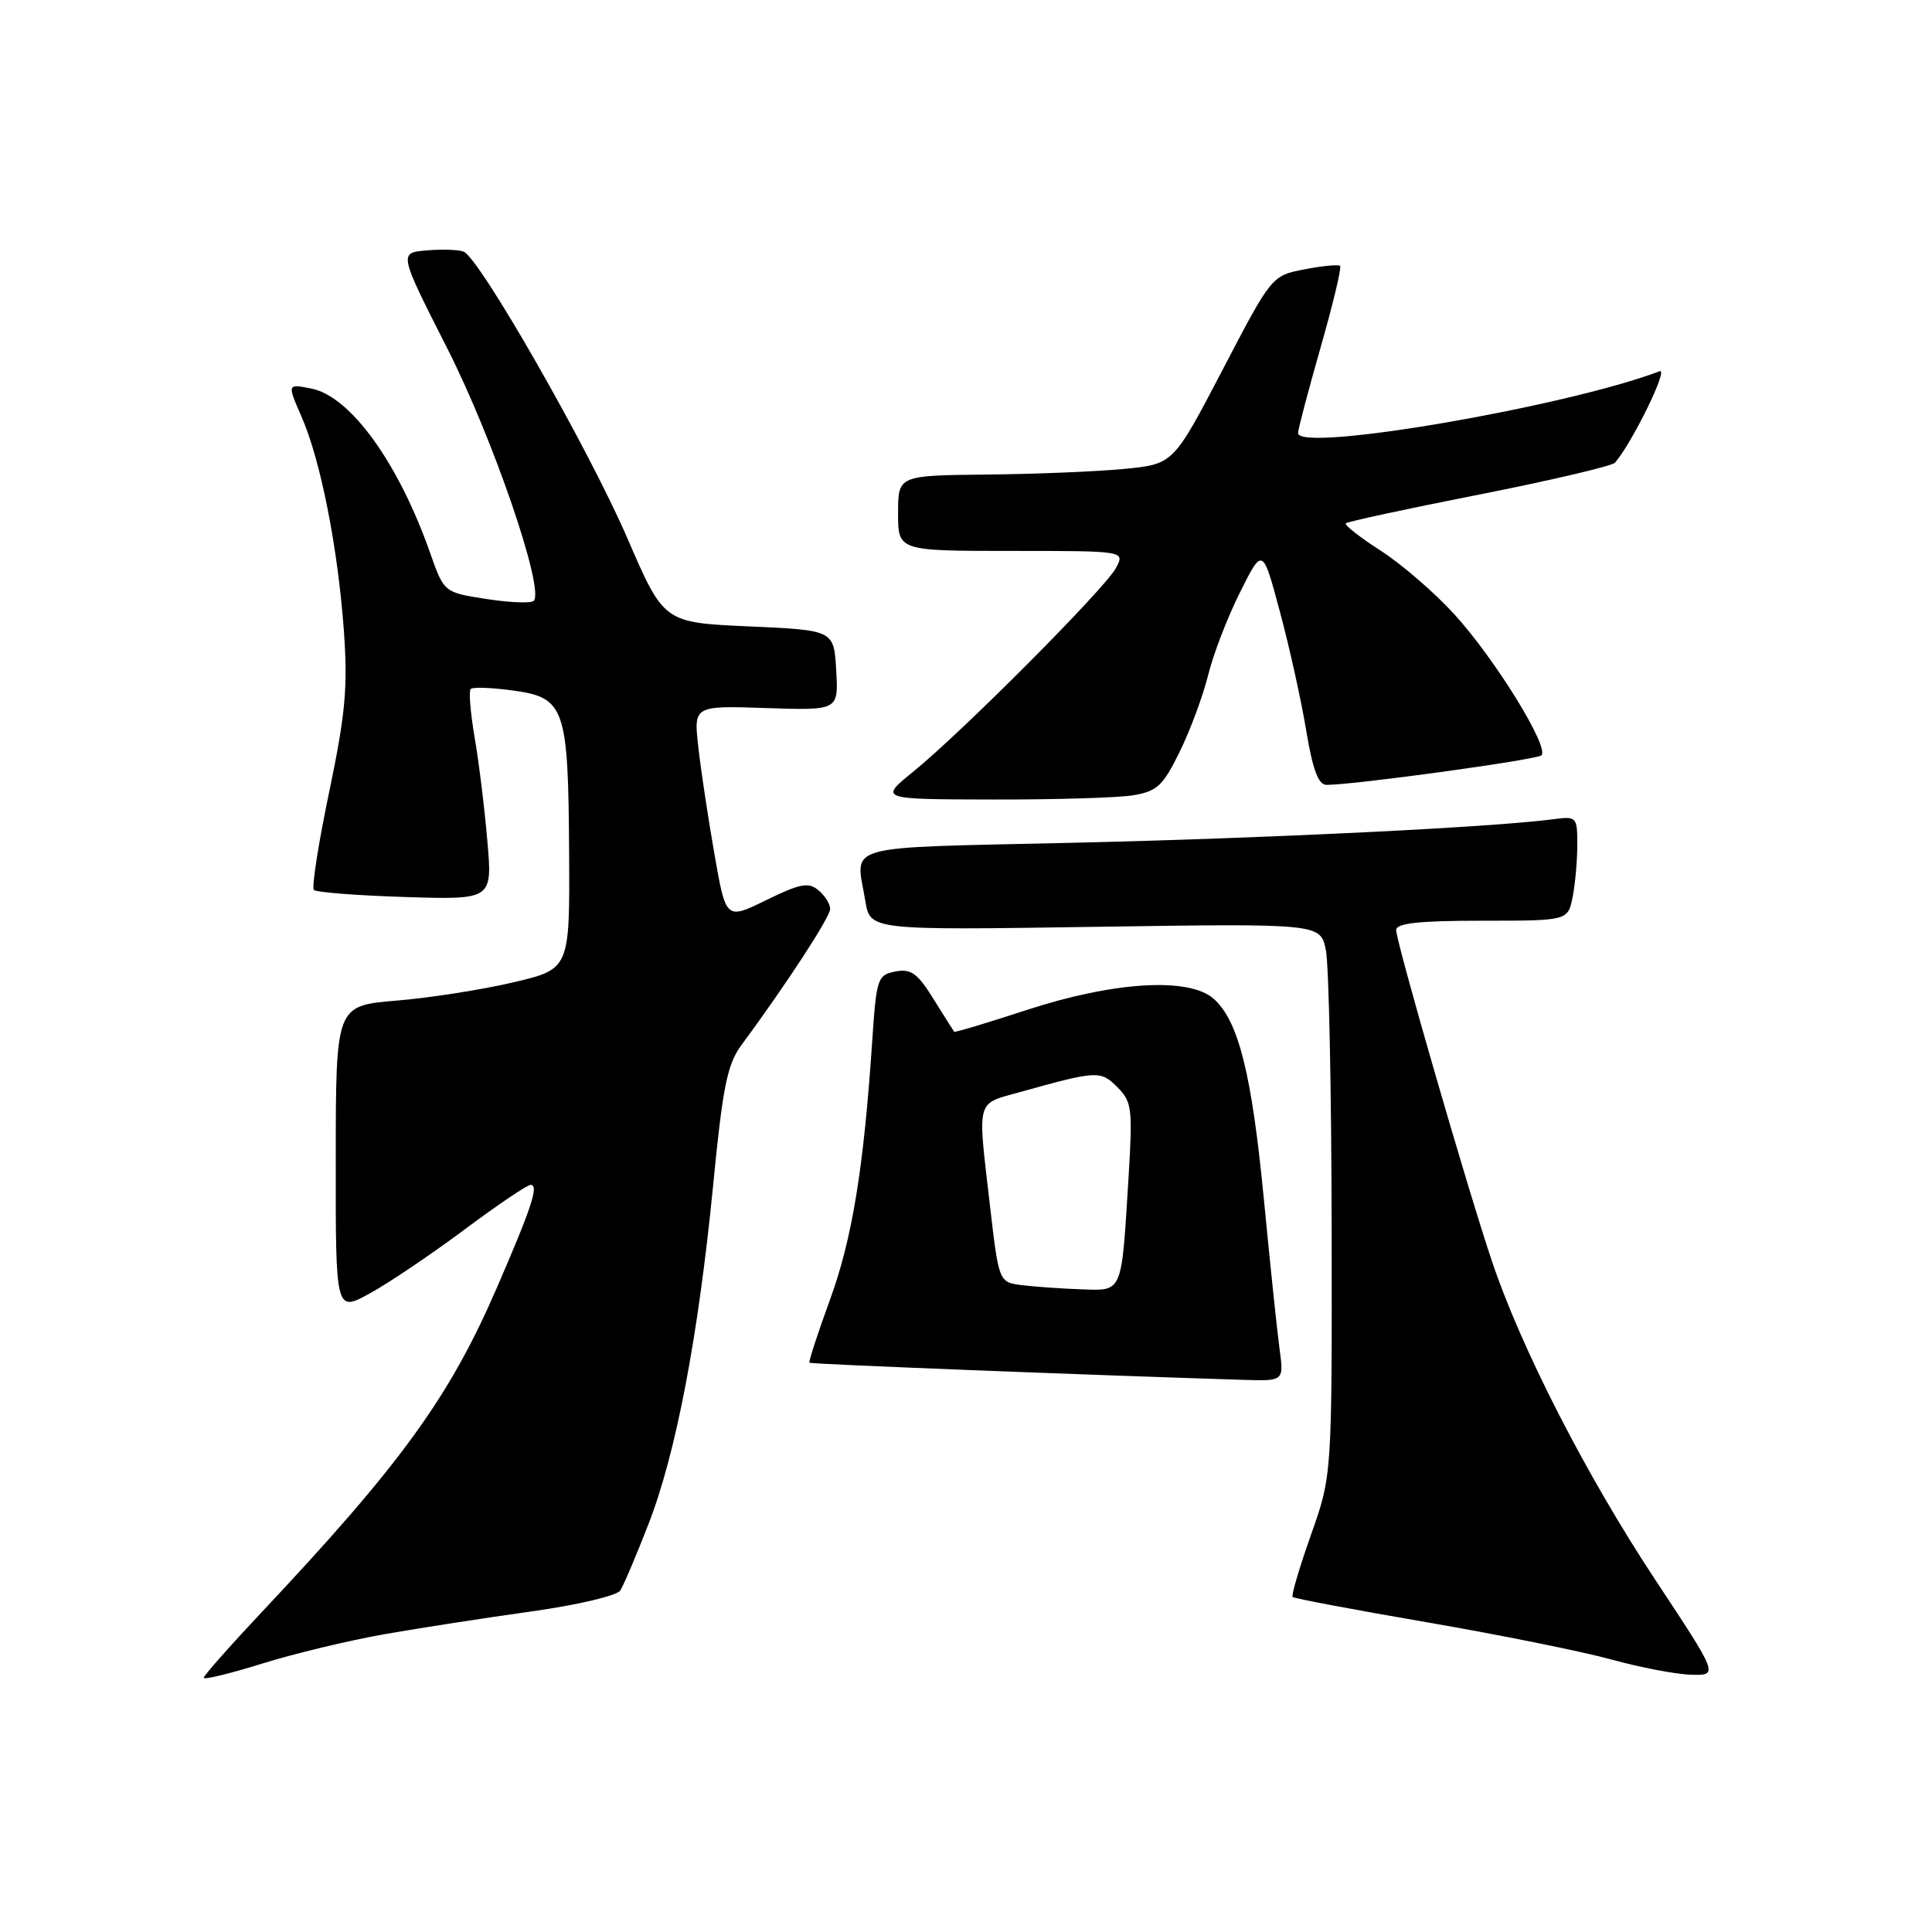 <?xml version="1.0" encoding="UTF-8" standalone="no"?>
<!DOCTYPE svg PUBLIC "-//W3C//DTD SVG 1.1//EN" "http://www.w3.org/Graphics/SVG/1.1/DTD/svg11.dtd" >
<svg xmlns="http://www.w3.org/2000/svg" xmlns:xlink="http://www.w3.org/1999/xlink" version="1.1" viewBox="0 0 256 256">
 <g >
 <path fill="currentColor"
d=" M 51.00 216.53 C 55.67 215.71 64.42 214.36 70.44 213.52 C 76.51 212.67 81.74 211.44 82.19 210.75 C 82.63 210.06 84.31 206.11 85.92 201.97 C 89.58 192.57 92.53 177.09 94.50 157.00 C 95.76 144.04 96.37 141.01 98.23 138.50 C 104.20 130.41 110.00 121.52 110.00 120.44 C 110.00 119.78 109.30 118.66 108.43 117.95 C 107.13 116.86 106.00 117.08 101.53 119.27 C 96.19 121.89 96.19 121.89 94.67 113.19 C 93.83 108.41 92.87 102.03 92.53 99.00 C 91.91 93.50 91.91 93.50 101.51 93.82 C 111.11 94.14 111.11 94.14 110.80 88.82 C 110.50 83.50 110.50 83.50 99.23 83.00 C 87.96 82.50 87.96 82.50 83.13 71.32 C 78.08 59.61 63.53 34.14 61.43 33.34 C 60.76 33.08 58.55 33.01 56.53 33.18 C 52.84 33.50 52.84 33.50 59.29 46.21 C 65.37 58.21 72.19 78.14 70.72 79.62 C 70.37 79.96 67.56 79.85 64.46 79.37 C 58.84 78.50 58.84 78.50 57.01 73.31 C 52.81 61.34 46.45 52.53 41.27 51.49 C 38.05 50.85 38.05 50.85 39.94 55.18 C 42.47 60.93 44.75 72.46 45.56 83.50 C 46.10 91.04 45.79 94.52 43.62 104.93 C 42.19 111.76 41.28 117.61 41.59 117.92 C 41.90 118.24 47.35 118.66 53.71 118.86 C 65.26 119.22 65.26 119.22 64.57 111.36 C 64.20 107.04 63.44 100.87 62.88 97.65 C 62.33 94.43 62.10 91.57 62.37 91.29 C 62.65 91.02 65.18 91.11 68.00 91.50 C 74.85 92.44 75.30 93.74 75.41 112.96 C 75.50 128.41 75.50 128.41 68.00 130.17 C 63.88 131.14 56.90 132.23 52.50 132.59 C 44.50 133.26 44.50 133.26 44.49 153.56 C 44.47 173.87 44.47 173.87 48.99 171.39 C 51.47 170.03 57.10 166.24 61.50 162.96 C 65.89 159.68 69.86 157.00 70.31 157.00 C 71.44 157.00 70.47 159.94 65.82 170.67 C 59.55 185.15 53.12 194.02 34.66 213.64 C 30.45 218.12 27.00 222.02 27.00 222.31 C 27.00 222.61 30.49 221.76 34.75 220.43 C 39.01 219.10 46.33 217.35 51.00 216.53 Z  M 219.37 209.39 C 210.21 195.54 201.54 178.63 197.65 167.00 C 194.32 157.06 185.00 124.82 185.00 123.24 C 185.00 122.33 187.98 122.00 196.38 122.00 C 207.75 122.00 207.75 122.00 208.38 118.88 C 208.72 117.16 209.00 114.03 209.00 111.94 C 209.00 108.22 208.92 108.14 205.75 108.56 C 197.72 109.62 168.13 111.07 142.25 111.67 C 110.93 112.39 113.39 111.70 114.66 119.38 C 115.30 123.26 115.30 123.26 145.14 122.81 C 174.98 122.36 174.98 122.36 175.69 125.93 C 176.08 127.89 176.42 144.35 176.45 162.50 C 176.50 195.50 176.50 195.50 173.71 203.38 C 172.18 207.71 171.08 211.42 171.28 211.61 C 171.47 211.80 179.47 213.31 189.06 214.96 C 198.65 216.61 209.65 218.83 213.50 219.89 C 217.35 220.95 222.12 221.86 224.11 221.91 C 227.71 222.00 227.71 222.00 219.37 209.39 Z  M 169.55 178.75 C 169.23 176.41 168.30 167.53 167.48 159.00 C 165.87 142.34 164.13 135.33 160.85 132.37 C 157.62 129.45 147.63 130.04 136.04 133.83 C 130.84 135.53 126.52 136.83 126.43 136.71 C 126.34 136.59 125.11 134.64 123.70 132.38 C 121.58 128.96 120.71 128.33 118.65 128.73 C 116.29 129.18 116.13 129.63 115.58 137.85 C 114.46 154.73 112.92 164.17 109.98 172.21 C 108.35 176.68 107.12 180.45 107.26 180.57 C 107.46 180.76 143.70 182.18 164.81 182.84 C 170.12 183.00 170.12 183.00 169.55 178.75 Z  M 150.14 105.38 C 153.33 104.85 154.11 104.12 156.33 99.58 C 157.73 96.72 159.42 92.16 160.09 89.44 C 160.75 86.72 162.65 81.80 164.30 78.50 C 167.30 72.50 167.30 72.50 169.58 81.00 C 170.84 85.67 172.41 92.76 173.07 96.75 C 173.94 102.00 174.69 104.00 175.77 104.00 C 179.46 104.00 203.58 100.68 204.24 100.09 C 205.36 99.08 198.14 87.37 192.74 81.43 C 190.12 78.55 185.71 74.74 182.95 72.97 C 180.19 71.19 178.10 69.56 178.33 69.34 C 178.55 69.12 186.50 67.40 196.01 65.53 C 205.51 63.65 213.60 61.75 213.99 61.31 C 216.25 58.73 221.14 48.73 219.92 49.19 C 207.36 53.94 172.00 59.99 172.00 57.39 C 172.00 56.90 173.34 51.80 174.98 46.06 C 176.62 40.33 177.79 35.45 177.57 35.24 C 177.36 35.02 175.23 35.23 172.84 35.69 C 168.50 36.54 168.50 36.54 161.99 49.02 C 155.47 61.50 155.47 61.50 148.99 62.13 C 145.42 62.48 137.21 62.82 130.75 62.88 C 119.00 63.00 119.00 63.00 119.00 68.00 C 119.00 73.00 119.00 73.00 134.04 73.00 C 149.07 73.00 149.07 73.00 147.88 75.25 C 146.48 77.92 127.44 97.04 121.00 102.26 C 116.50 105.91 116.50 105.91 131.50 105.94 C 139.75 105.96 148.14 105.71 150.14 105.38 Z  M 135.42 170.29 C 132.35 169.90 132.35 169.90 131.17 159.70 C 129.51 145.38 129.25 146.35 135.25 144.68 C 145.41 141.85 145.83 141.83 148.06 144.06 C 150.00 146.00 150.10 146.88 149.52 156.32 C 148.58 171.54 148.80 171.03 143.23 170.84 C 140.63 170.75 137.12 170.50 135.42 170.29 Z "/>
</g>
</svg>